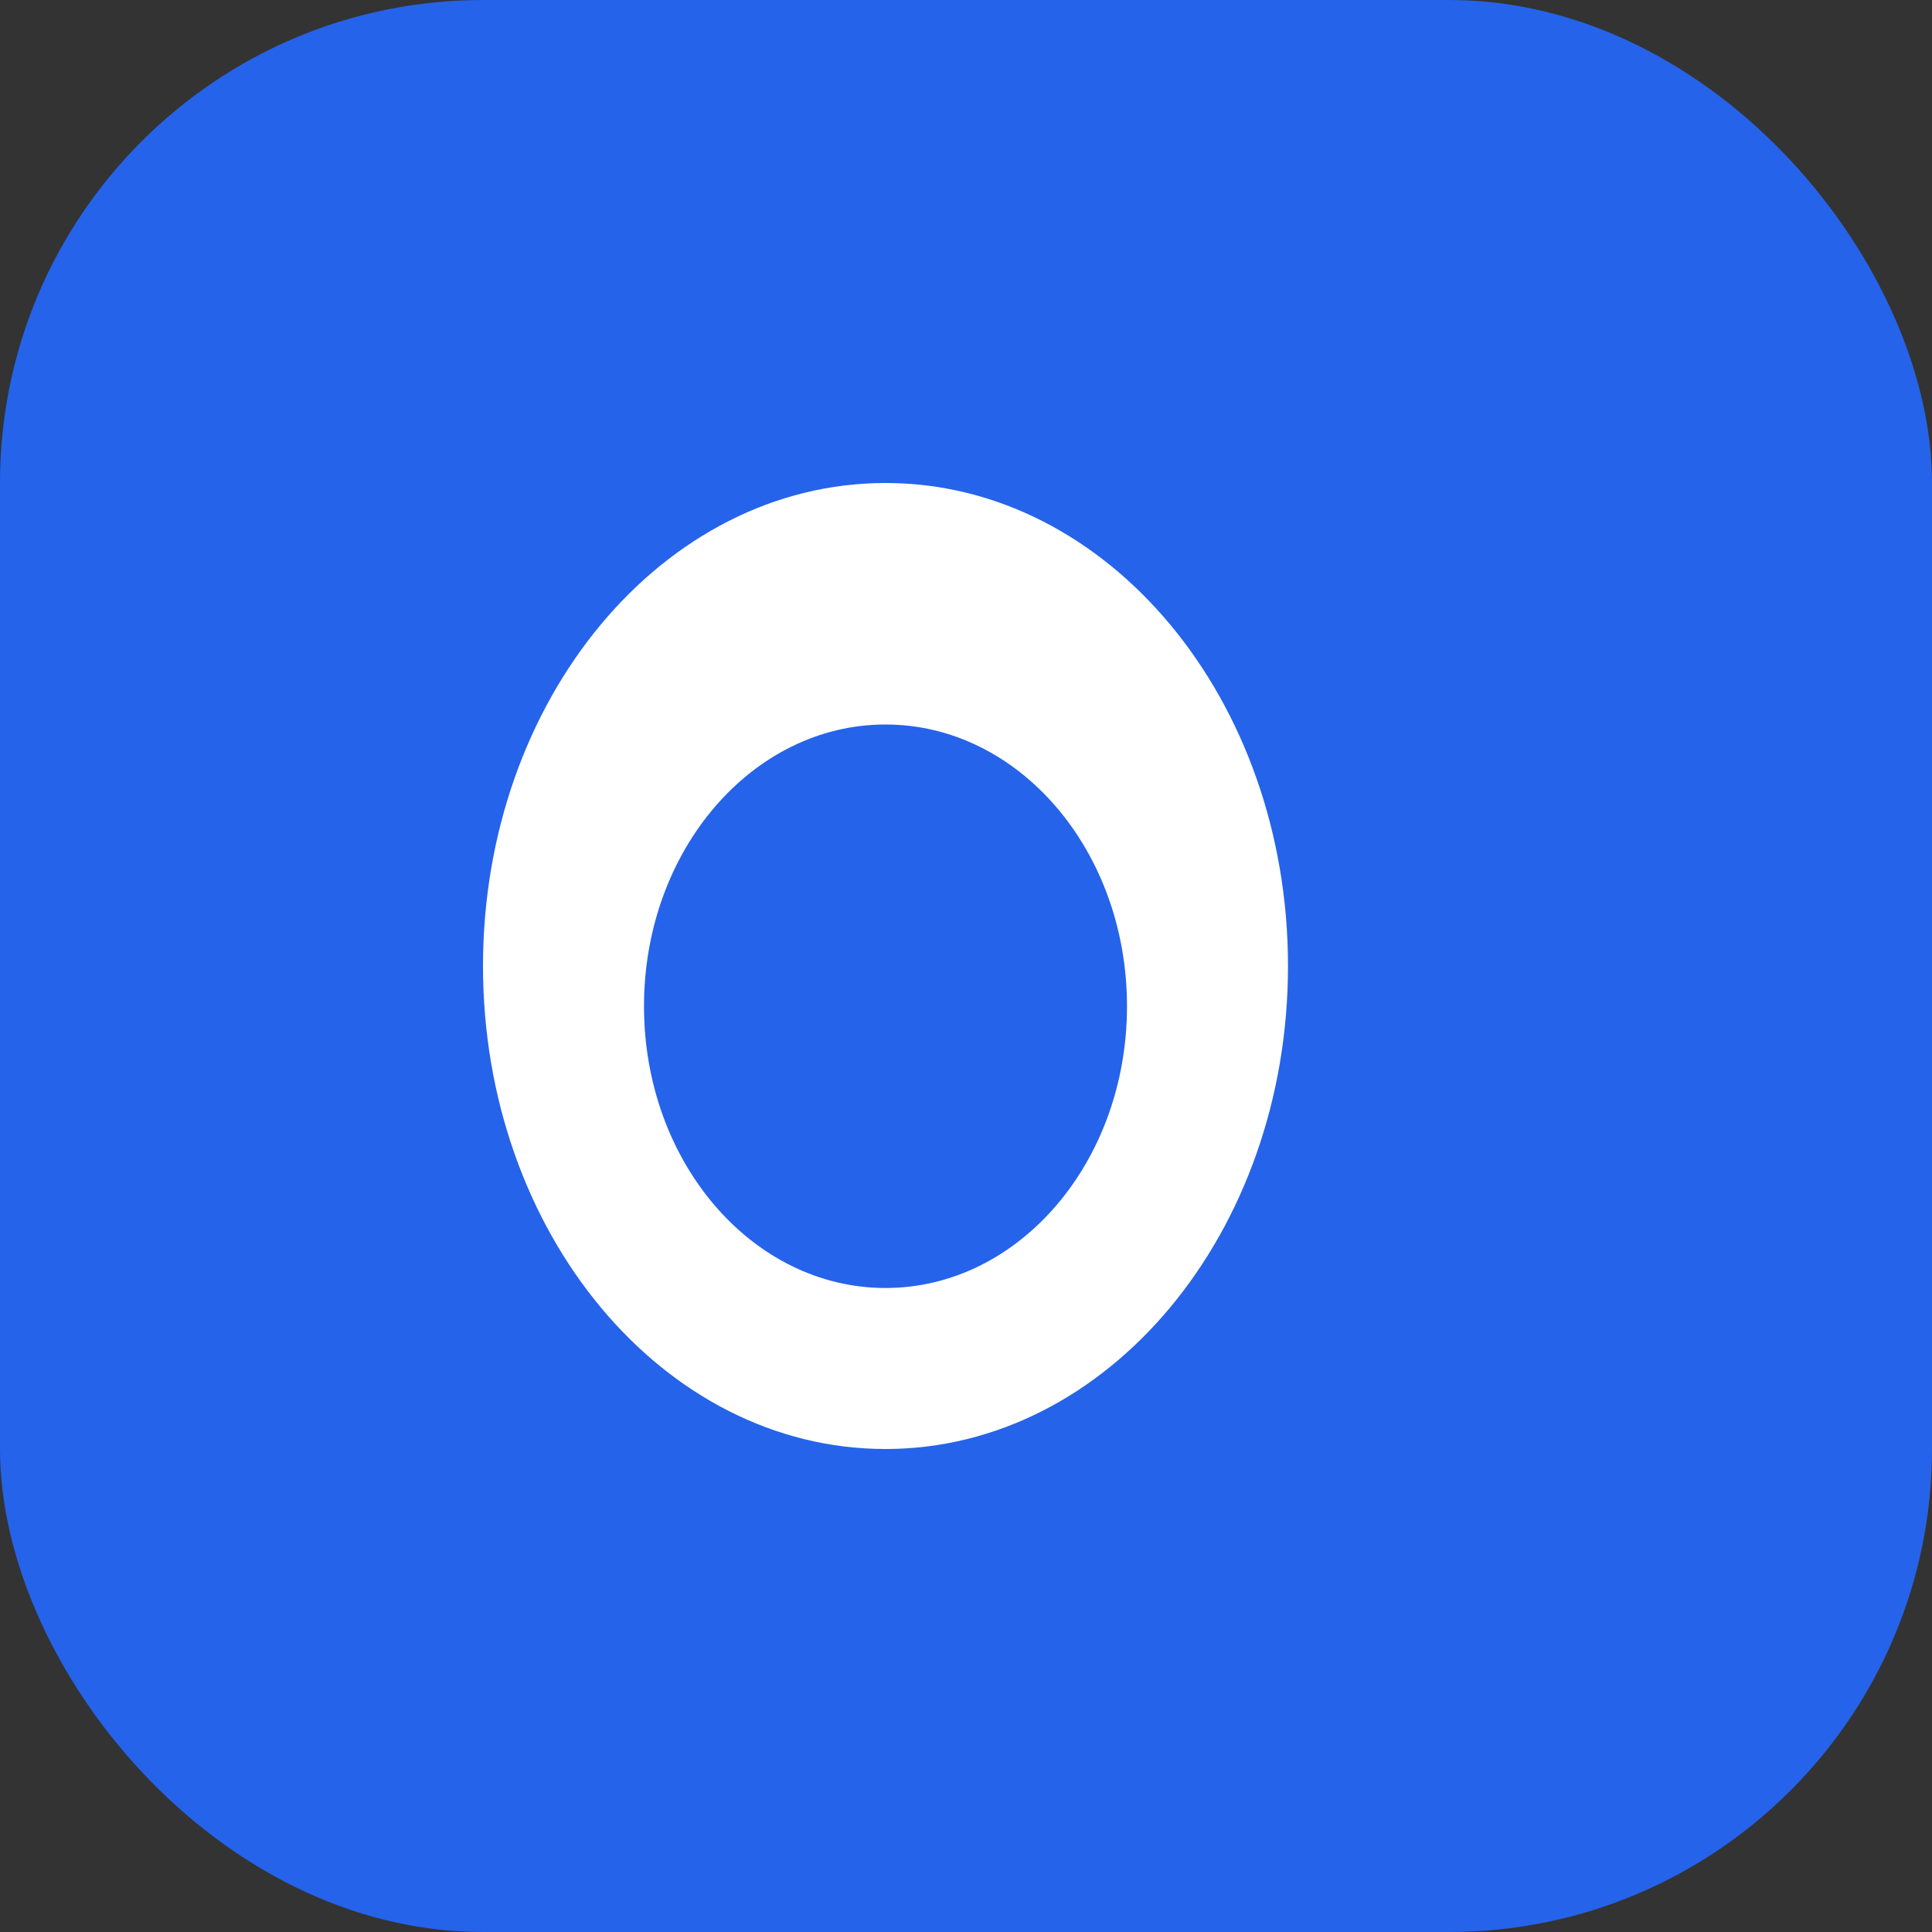 <svg xmlns="http://www.w3.org/2000/svg" width="28" height="28" viewBox="0 0 24 24" fill="none">
  <rect x="0" y="0" width="24" height="24" fill="#333333" stroke="none"/>
  <rect width="24" height="24" rx="6" fill="#2563eb"/>
  <path d="M6 12c0-3.314 2.239-6 5-6s5 2.686 5 6-2.239 6-5 6-5-2.686-5-6Zm5-3c-1.657 0-3 1.567-3 3.5S9.343 16 11 16s3-1.567 3-3.5S12.657 9 11 9Z" fill="white" />
</svg>